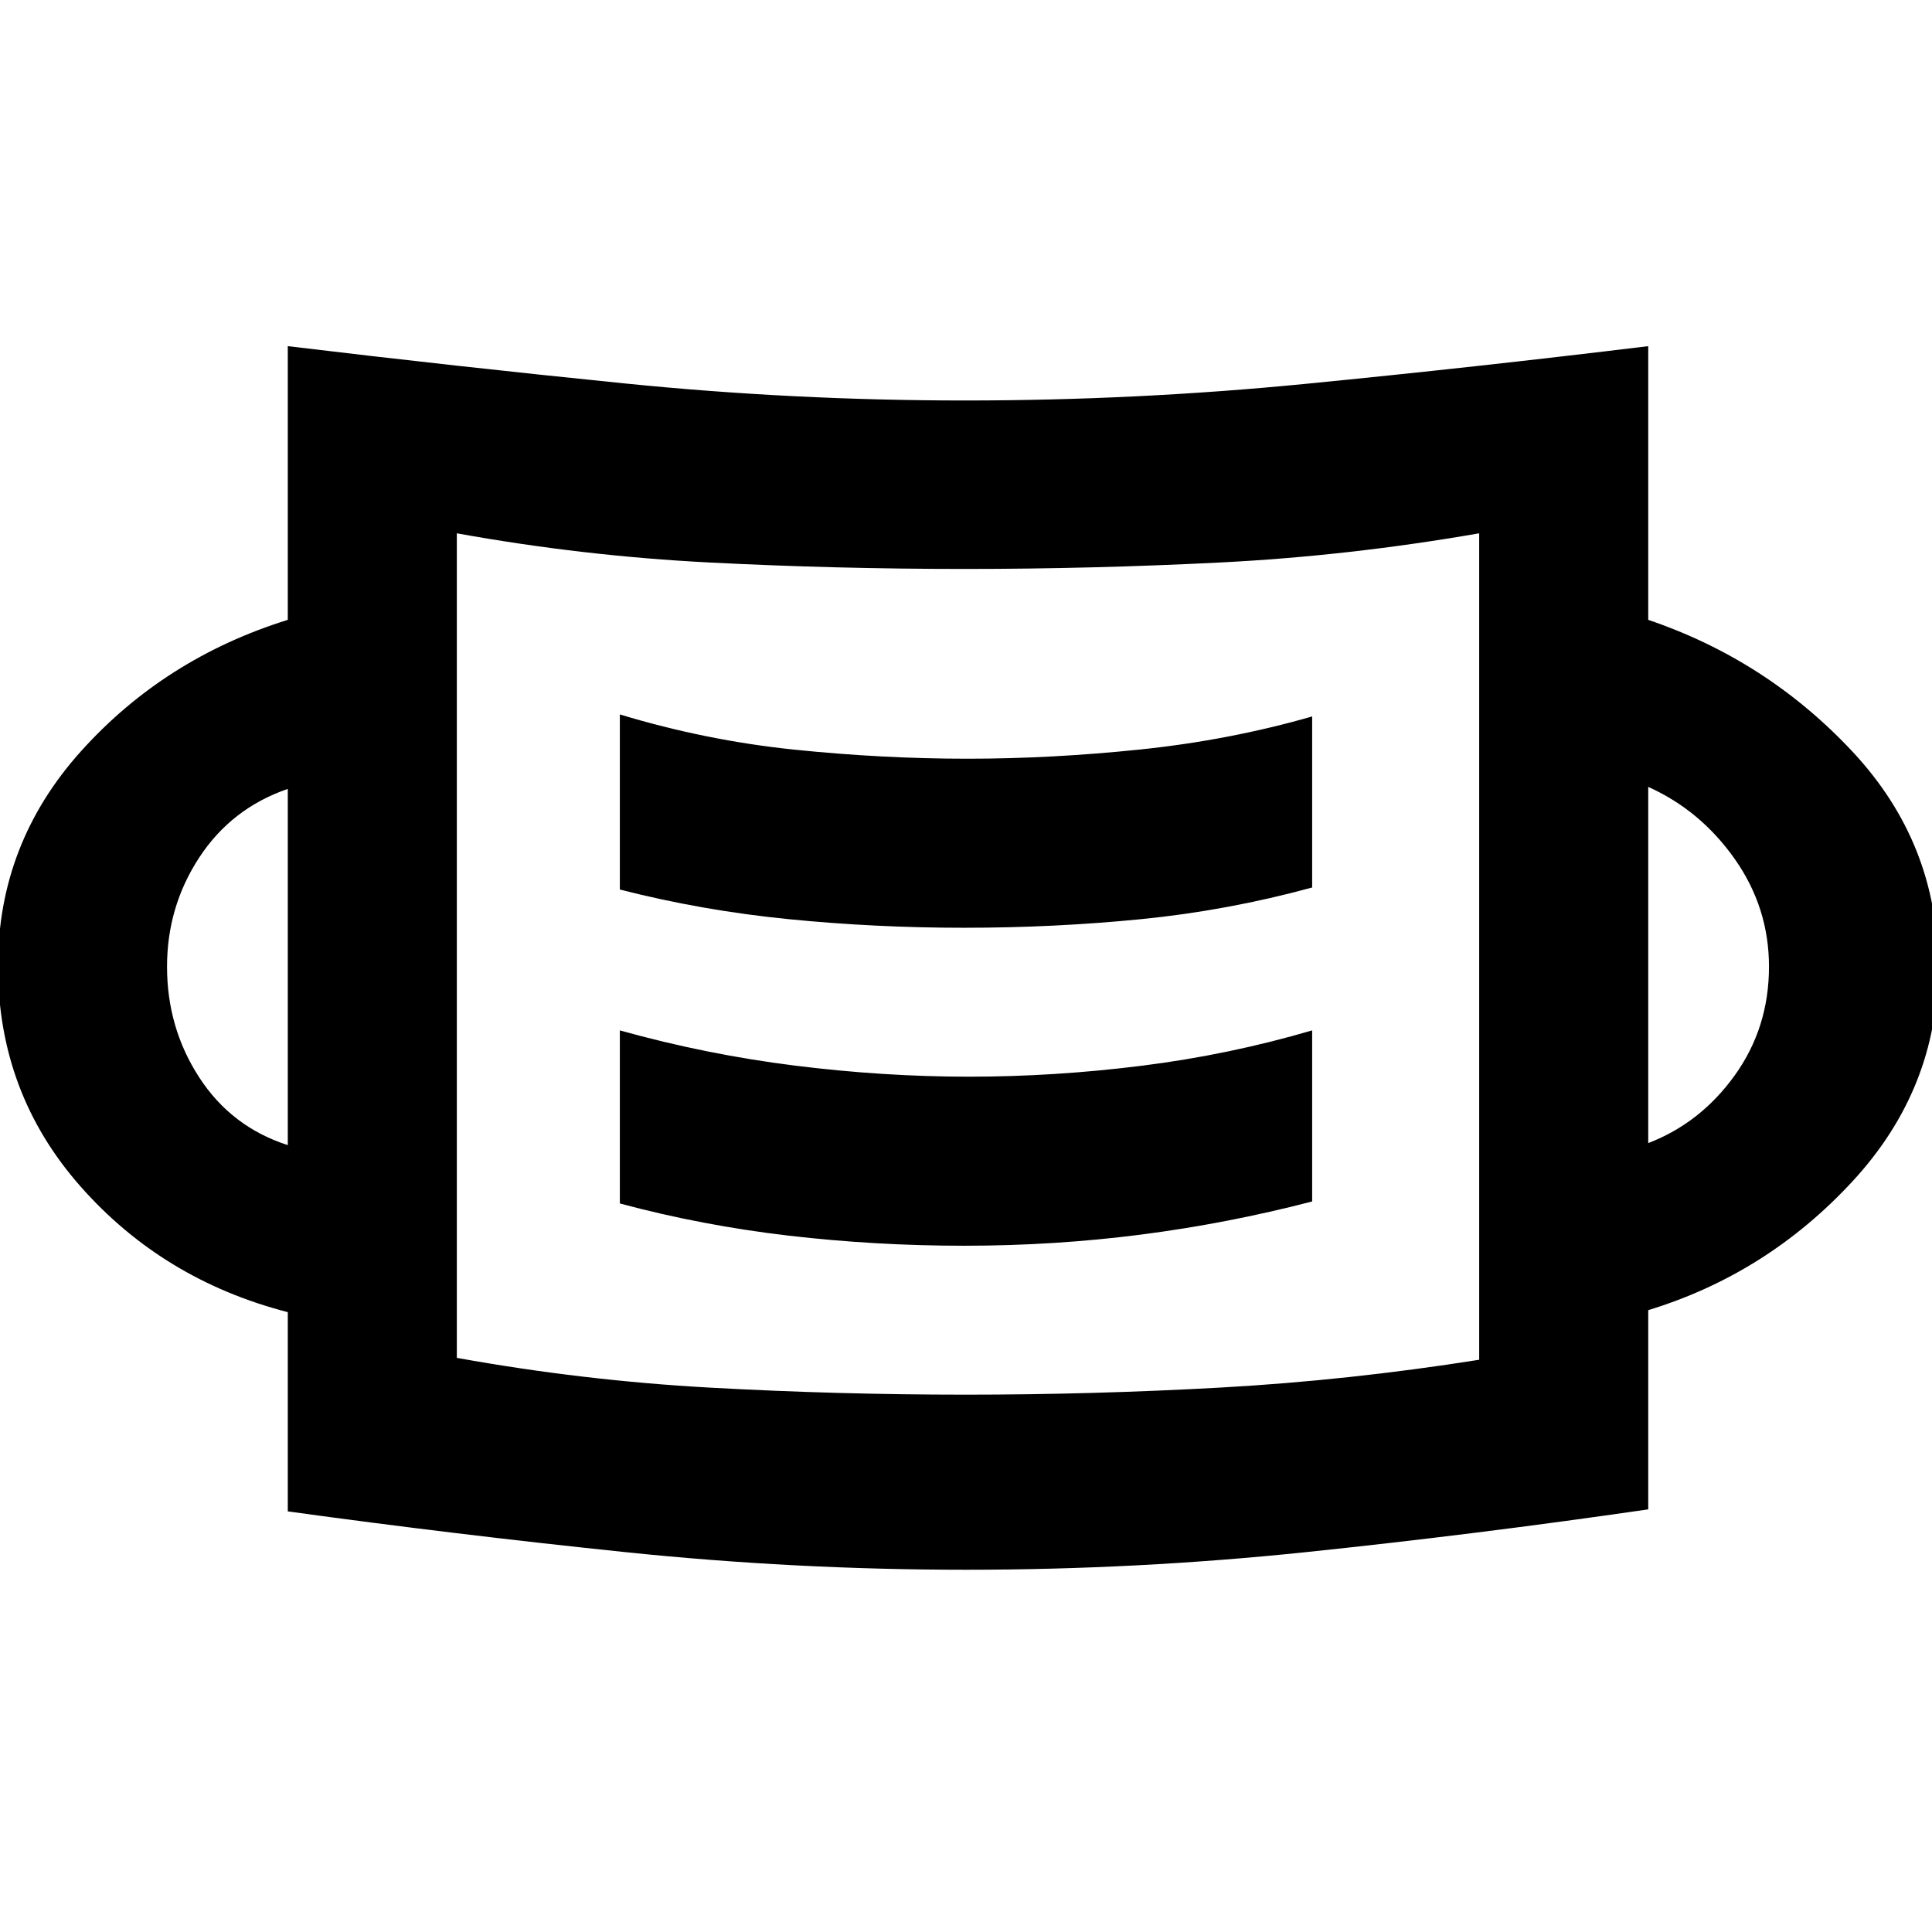 <svg xmlns="http://www.w3.org/2000/svg" height="48" viewBox="0 -960 960 960" width="48"><path d="M480.03-180q-85.03 0-169.36-8.76Q226.34-197.52 143-209v-99q-62-16-103-62.48Q-1-416.95-1-480q0-61 41.5-107T143-652v-136q83 10 167.16 18.5t169.37 8.5q84.88 0 169.17-8.26Q732.99-777.52 819-788v136q59 20 101.5 65.48Q963-541.04 963-479.5q0 60.5-42.5 106.5T819-309v99q-86.01 12.48-169.98 21.24Q565.06-180 480.03-180Zm-.28-87q63.25 0 126.75-3.53T735-284.34V-695q-65 11.29-128.75 14.5-63.75 3.21-127 3.21-63.75 0-126.75-3.21T227-695v409.71Q289.5-274 352.75-270.5t127 3.5Zm-.76-74q44.98 0 87.99-5.54T652-363v-85q-41.38 12.14-84.72 17.57-43.34 5.43-85.79 5.43-42.44 0-86.47-5.5Q351-436 308-448v86q41 11 84.01 16 43.01 5 86.98 5ZM143-391v-177q-28 9.65-44 34.1-16 24.45-16 54.22 0 30.43 16 55.05Q115-400 143-391Zm676-1q26-10 43-33.68 17-23.67 17-53.98 0-29.34-17-53.49-17-24.15-43-35.85v177ZM478.94-499q45.03 0 88.04-4.27Q609.99-507.54 652-519v-85q-41.03 11.79-85.24 16.4-44.2 4.6-86.06 4.6-42.18 0-85.94-4.5T308-605v87q40.81 10.46 83.86 14.73 43.06 4.27 87.08 4.27ZM227-285v-410 410Z"/></svg>